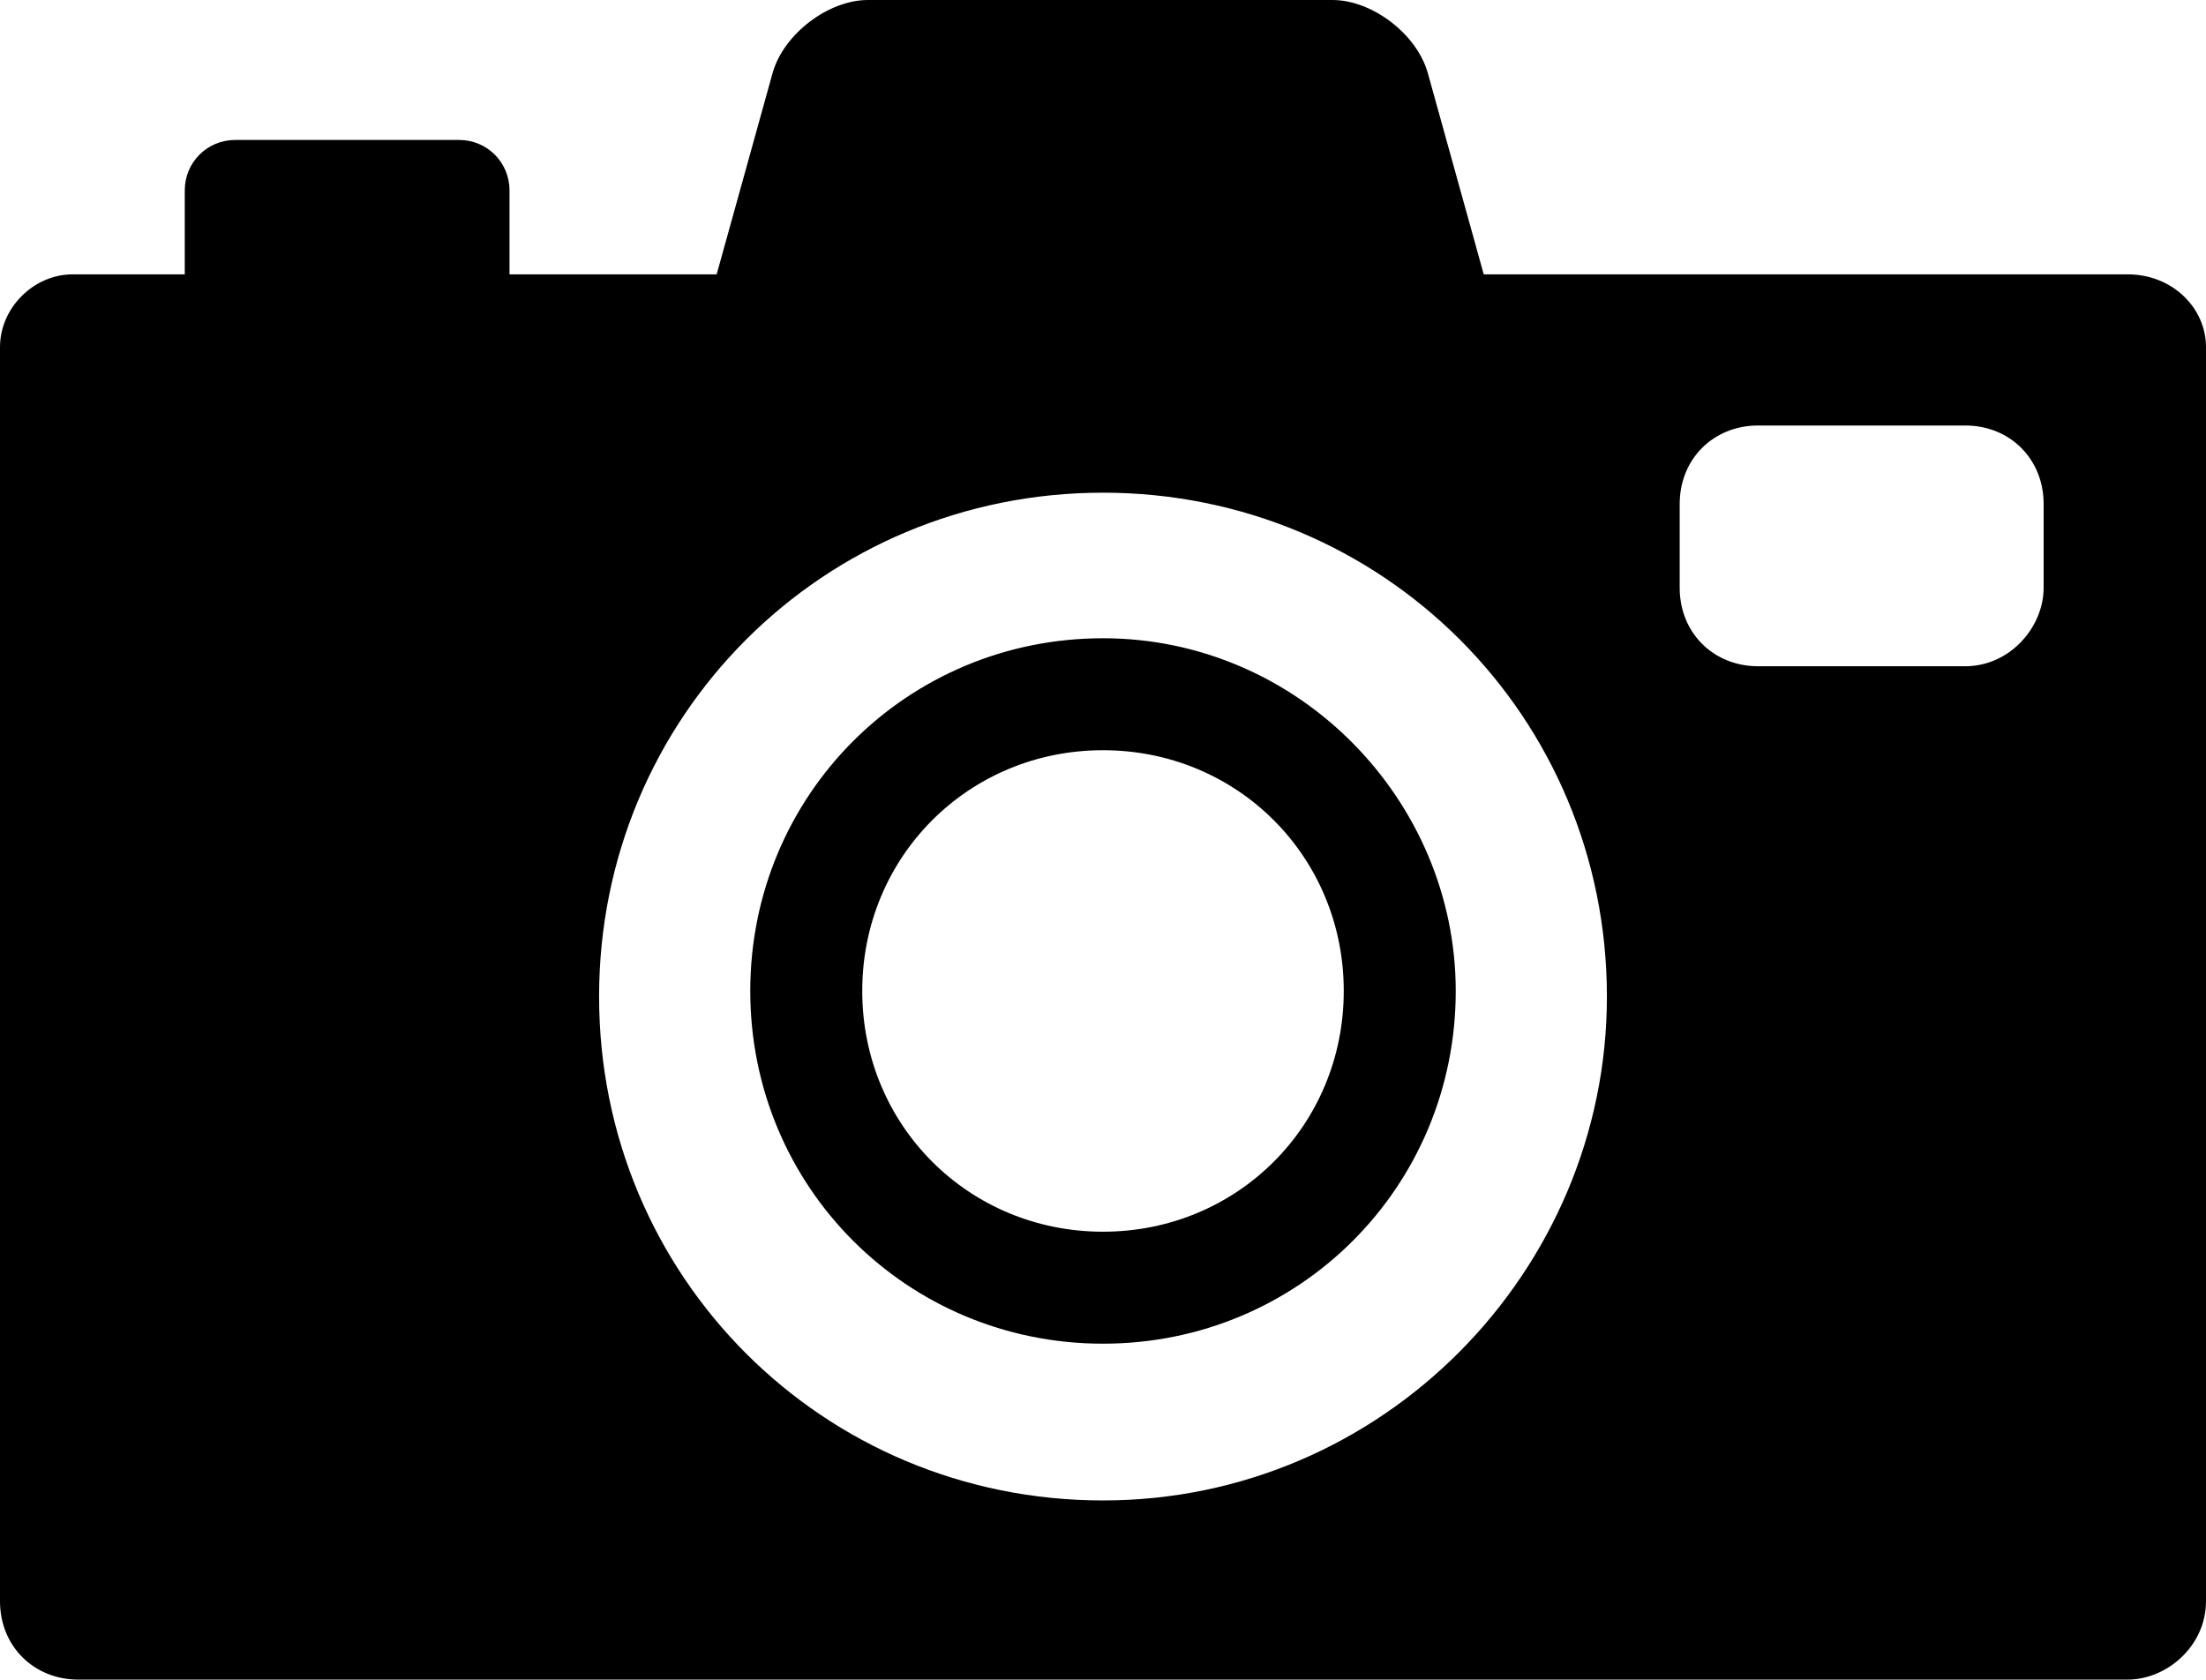 <?xml version="1.0" encoding="utf-8"?>
<!-- Generator: Adobe Illustrator 25.2.0, SVG Export Plug-In . SVG Version: 6.00 Build 0)  -->
<svg version="1.1" id="Layer_1" xmlns="http://www.w3.org/2000/svg" xmlns:xlink="http://www.w3.org/1999/xlink" x="0px" y="0px"
	 viewBox="0 0 39.4 30" style="enable-background:new 0 0 39.4 30;" xml:space="preserve">
<path d="M19.7,11.4c-3.5,0-6.3,2.8-6.3,6.3c0,3.5,2.8,6.3,6.3,6.3c3.5,0,6.3-2.8,6.3-6.3C26,14.3,23.2,11.4,19.7,11.4z M19.7,22
	c-2.4,0-4.3-1.9-4.3-4.3c0-2.4,1.9-4.3,4.3-4.3c2.4,0,4.3,1.9,4.3,4.3C24,20.1,22.1,22,19.7,22z M38,4.9H26.5l-1-3.6
	c-0.2-0.7-1-1.3-1.7-1.3h-8.3c-0.7,0-1.5,0.6-1.7,1.3l-1,3.6H9.1V3.4c0-0.5-0.4-0.9-0.9-0.9H4.2c-0.5,0-0.9,0.4-0.9,0.9v1.5h-2
	C0.6,4.9,0,5.5,0,6.2v22.4C0,29.4,0.6,30,1.4,30H38c0.7,0,1.4-0.6,1.4-1.4l0-22.4C39.4,5.5,38.8,4.9,38,4.9L38,4.9z M19.7,26.8
	c-5,0-9-4-9-9c0-5,4-9,9-9c5,0,9,4,9,9C28.7,22.7,24.7,26.8,19.7,26.8z M36.5,10.5c0,0.7-0.6,1.4-1.4,1.4h-3.7
	c-0.8,0-1.4-0.6-1.4-1.4V9c0-0.8,0.6-1.4,1.4-1.4h3.7c0.8,0,1.4,0.6,1.4,1.4V10.5z"/>
</svg>
